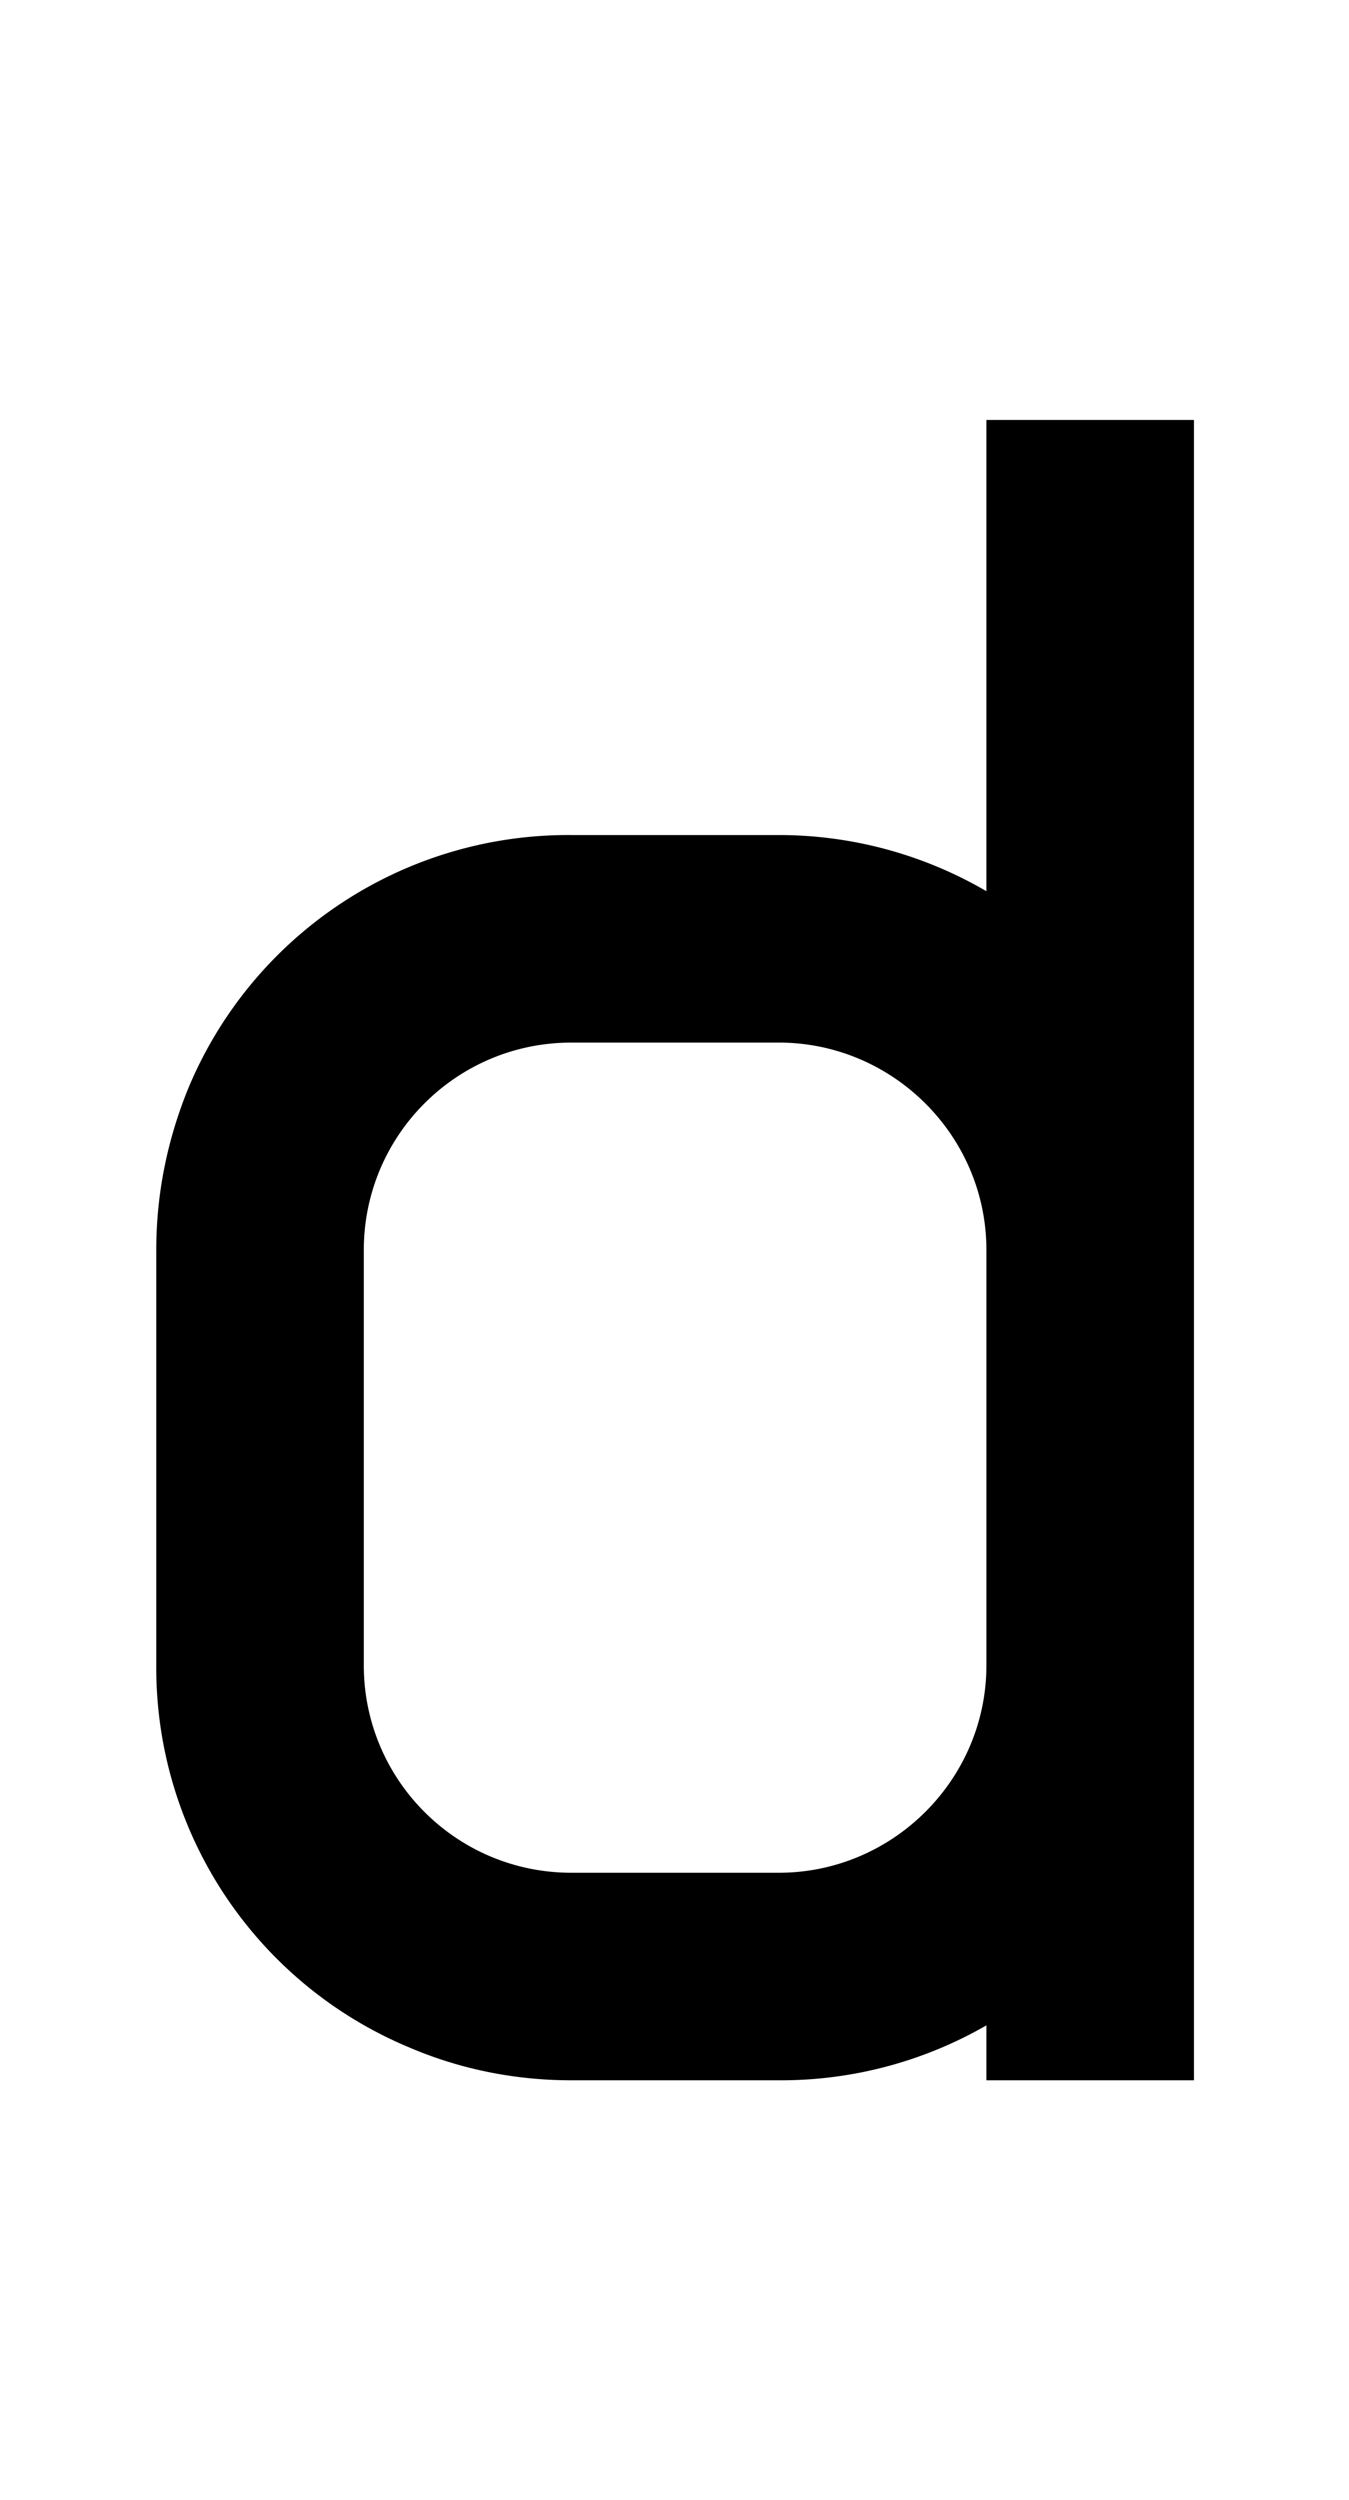 <svg xmlns="http://www.w3.org/2000/svg" viewBox="0 0 1105 2048"><path d="M978 1704V344H808v386a337 337 0 0 0-170-46H468a337 337 0 0 0-314 208c-17 42-26 86-26 132v340a337 337 0 0 0 207 313c42 18 87 27 133 27h170a337 337 0 0 0 170-45v45h170Zm-170-340c0 94-77 170-170 170H468c-94 0-170-76-170-170v-340c0-94 76-170 170-170h170c93 0 170 76 170 170v340Z"/></svg>